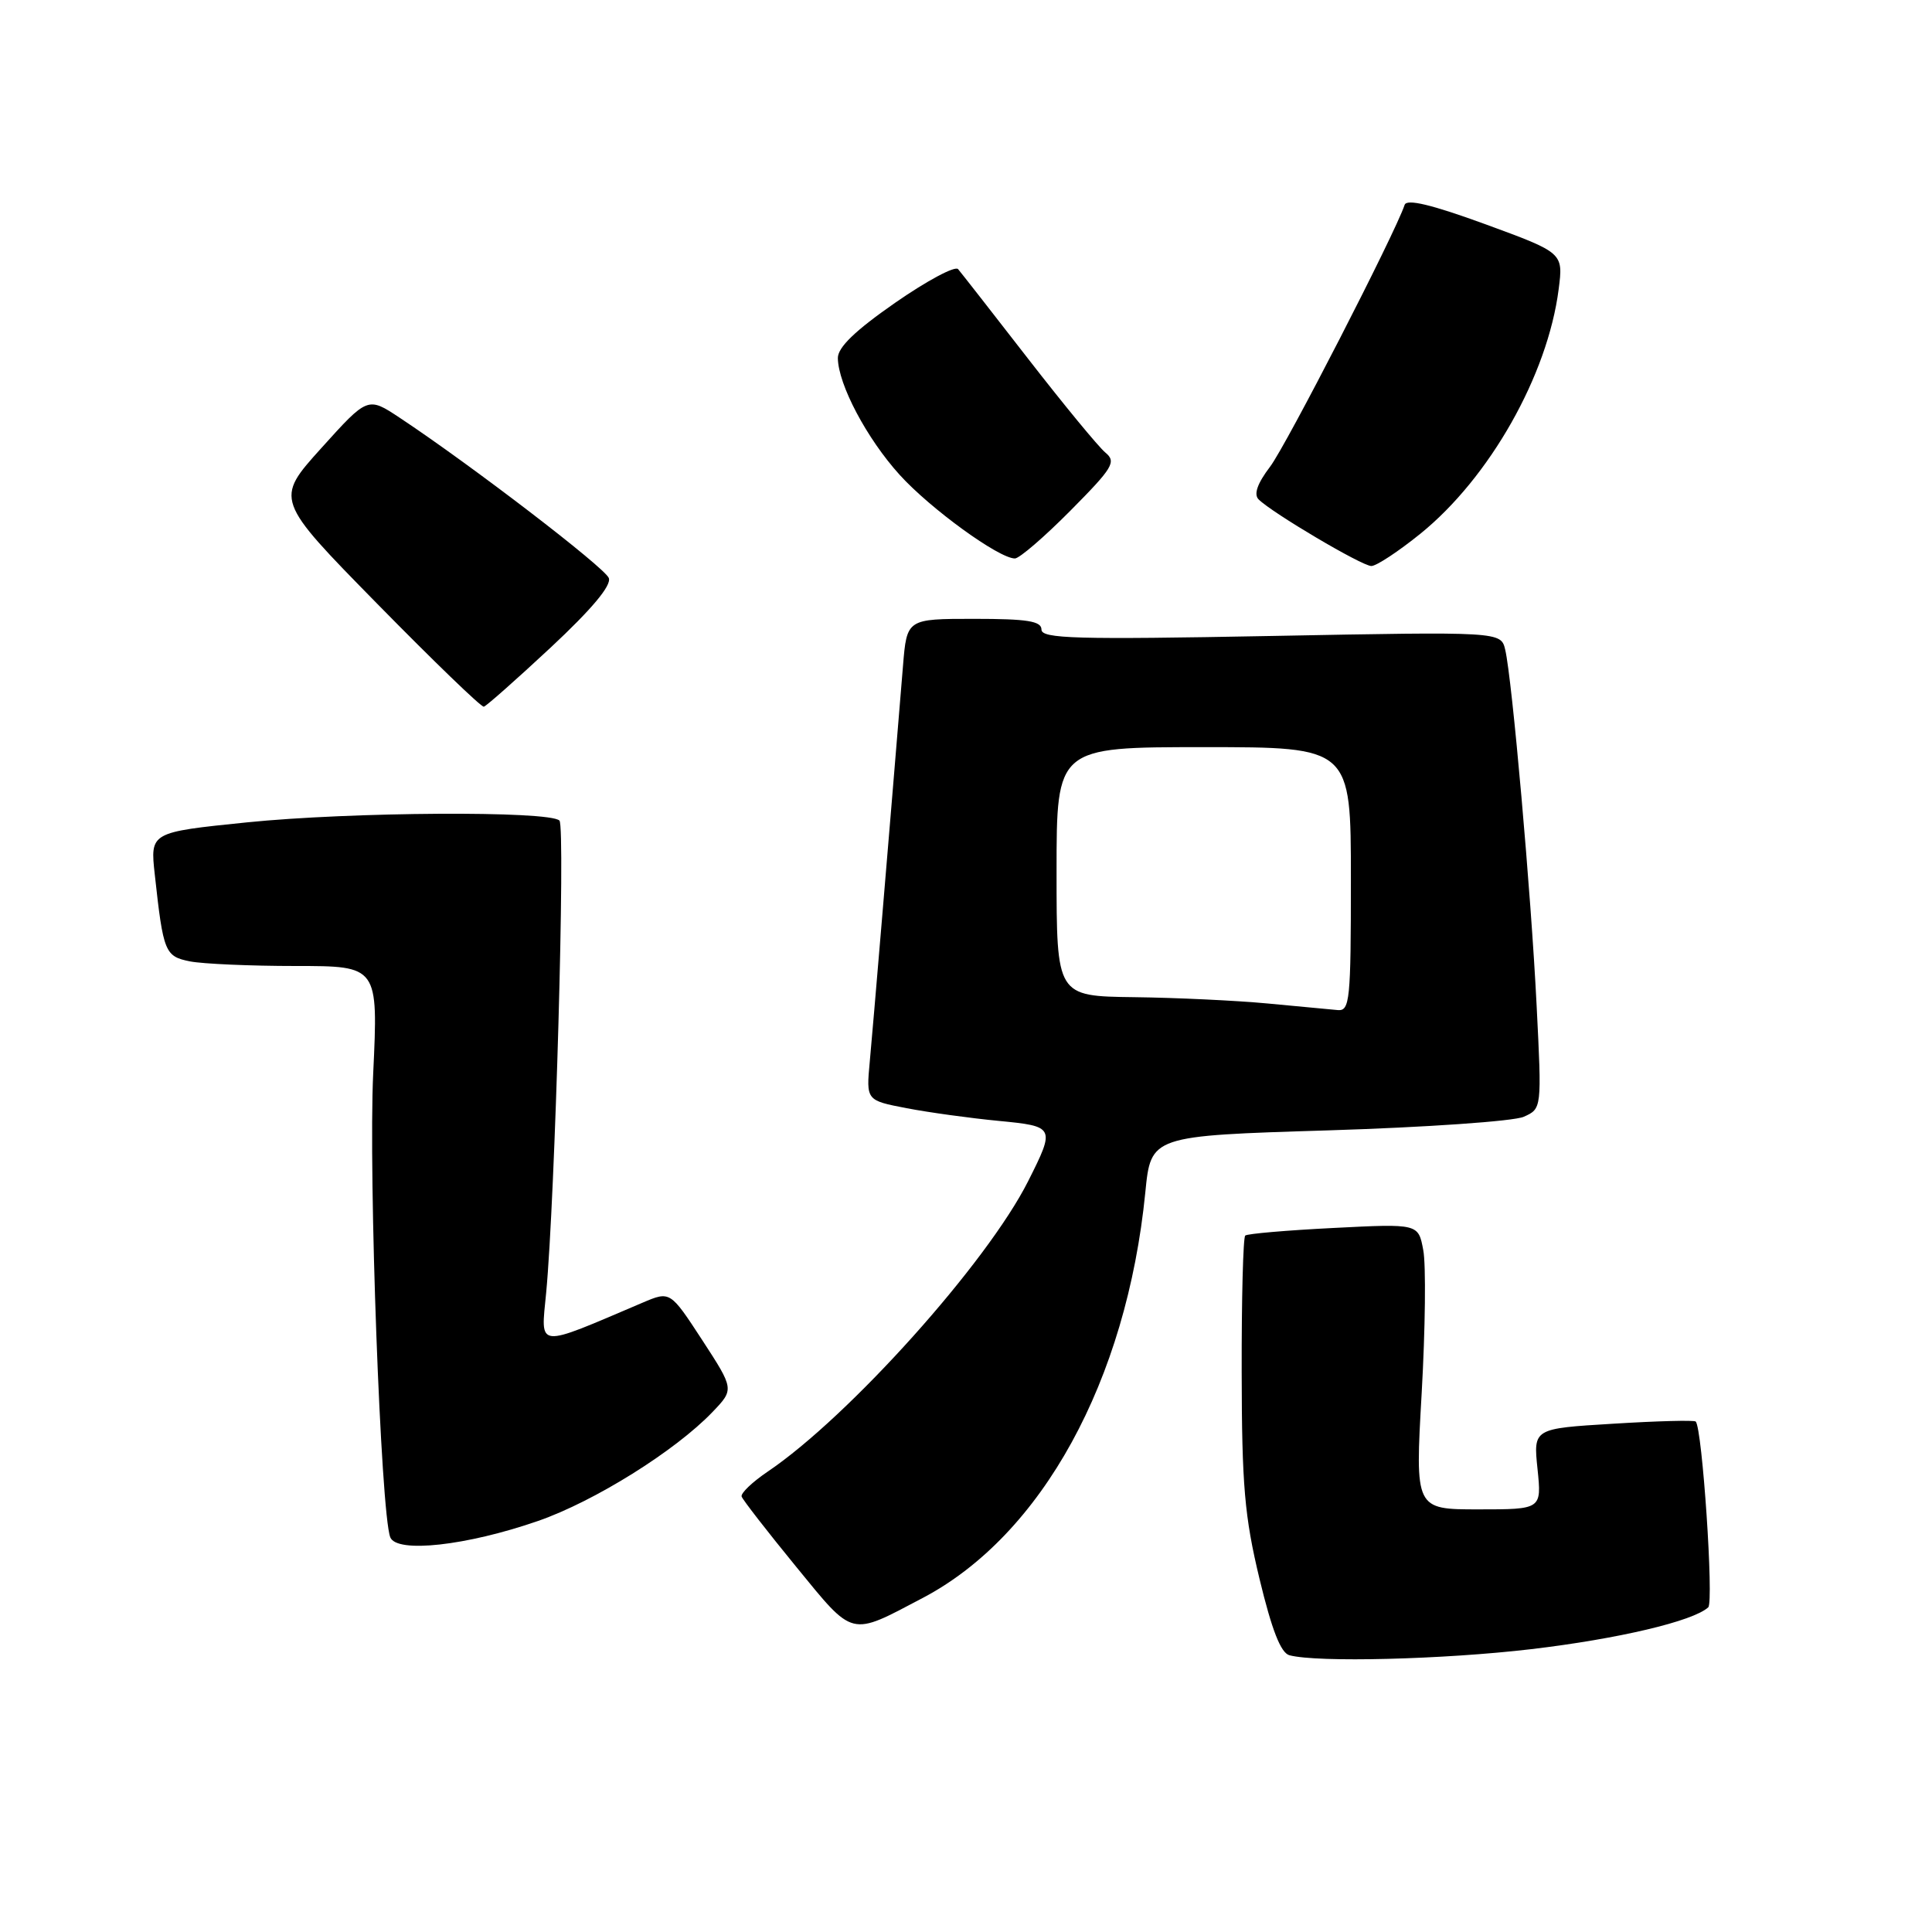 <?xml version="1.0" encoding="UTF-8" standalone="no"?>
<!DOCTYPE svg PUBLIC "-//W3C//DTD SVG 1.1//EN" "http://www.w3.org/Graphics/SVG/1.1/DTD/svg11.dtd" >
<svg xmlns="http://www.w3.org/2000/svg" xmlns:xlink="http://www.w3.org/1999/xlink" version="1.1" viewBox="0 0 256 256">
 <g >
 <path fill="currentColor"
d=" M 202.91 218.52 C 214.42 217.16 224.34 214.82 226.35 212.98 C 227.11 212.28 225.56 189.22 224.69 188.36 C 224.49 188.16 219.57 188.29 213.75 188.65 C 203.17 189.29 203.17 189.29 203.73 194.65 C 204.28 200.00 204.28 200.00 195.89 200.00 C 187.50 200.00 187.50 200.00 188.38 184.58 C 188.86 176.10 188.96 167.58 188.59 165.65 C 187.94 162.14 187.94 162.14 176.72 162.71 C 170.55 163.02 165.28 163.47 165.00 163.72 C 164.72 163.97 164.51 172.12 164.53 181.83 C 164.55 196.84 164.91 200.96 166.89 209.20 C 168.53 216.00 169.71 219.03 170.86 219.33 C 174.55 220.31 191.28 219.89 202.91 218.52 Z  M 122.28 211.73 C 138.05 203.43 149.28 182.97 151.76 158.00 C 152.50 150.50 152.50 150.50 176.00 149.78 C 188.93 149.38 200.58 148.57 201.90 147.98 C 204.30 146.91 204.30 146.91 203.61 133.23 C 202.87 118.33 200.36 89.94 199.45 86.10 C 198.88 83.69 198.88 83.69 168.44 84.27 C 142.54 84.76 138.00 84.63 138.00 83.42 C 138.00 82.30 136.12 82.00 129.08 82.00 C 120.16 82.00 120.16 82.00 119.65 88.25 C 117.79 110.93 115.66 136.28 115.25 140.66 C 114.77 145.81 114.77 145.81 120.13 146.84 C 123.09 147.41 128.56 148.16 132.29 148.52 C 139.79 149.24 139.84 149.34 136.24 156.50 C 130.80 167.32 112.50 187.72 101.72 195.00 C 99.68 196.38 98.13 197.86 98.27 198.30 C 98.42 198.74 101.65 202.90 105.46 207.56 C 113.22 217.04 112.53 216.86 122.28 211.73 Z  M 71.31 201.53 C 78.78 198.93 89.46 192.26 94.40 187.11 C 97.29 184.09 97.29 184.09 93.05 177.57 C 88.80 171.06 88.80 171.06 85.15 172.61 C 70.87 178.69 71.65 178.78 72.37 171.29 C 73.55 158.85 74.94 109.54 74.13 108.73 C 72.81 107.41 46.45 107.57 32.70 108.97 C 19.89 110.28 19.89 110.28 20.51 115.89 C 21.64 126.21 21.85 126.72 25.18 127.39 C 26.87 127.72 33.17 128.00 39.19 128.00 C 50.12 128.00 50.12 128.00 49.45 142.25 C 48.81 155.84 50.45 200.41 51.71 203.69 C 52.54 205.85 61.83 204.82 71.31 201.53 Z  M 72.98 85.79 C 78.42 80.71 81.05 77.57 80.67 76.59 C 80.14 75.20 62.38 61.59 52.97 55.36 C 48.73 52.55 48.73 52.55 42.58 59.37 C 36.43 66.19 36.43 66.19 49.97 79.99 C 57.41 87.57 63.77 93.72 64.11 93.64 C 64.44 93.56 68.43 90.03 72.98 85.79 Z  M 188.21 70.72 C 197.38 63.30 205.07 49.72 206.53 38.33 C 207.15 33.50 207.15 33.50 196.84 29.72 C 189.66 27.10 186.39 26.32 186.12 27.15 C 184.86 30.93 170.42 59.04 168.30 61.83 C 166.61 64.05 166.10 65.50 166.77 66.17 C 168.56 67.96 180.47 75.00 181.71 75.00 C 182.38 75.00 185.30 73.07 188.21 70.72 Z  M 141.83 67.67 C 147.48 61.97 147.95 61.20 146.47 59.97 C 145.56 59.22 140.96 53.63 136.24 47.55 C 131.53 41.47 127.34 36.12 126.95 35.66 C 126.55 35.20 122.80 37.21 118.61 40.12 C 113.29 43.82 111.01 46.03 111.02 47.45 C 111.06 50.94 114.86 58.12 119.21 62.92 C 123.28 67.41 132.36 74.00 134.48 74.00 C 135.07 74.00 138.38 71.15 141.83 67.67 Z  M 168.00 132.97 C 163.88 132.58 155.89 132.20 150.25 132.13 C 140.00 132.00 140.00 132.00 140.00 115.50 C 140.00 99.00 140.00 99.00 159.50 99.00 C 179.00 99.00 179.00 99.00 179.00 116.50 C 179.00 132.56 178.86 133.99 177.25 133.84 C 176.29 133.75 172.12 133.36 168.00 132.97 Z "/>
</g>
</svg>